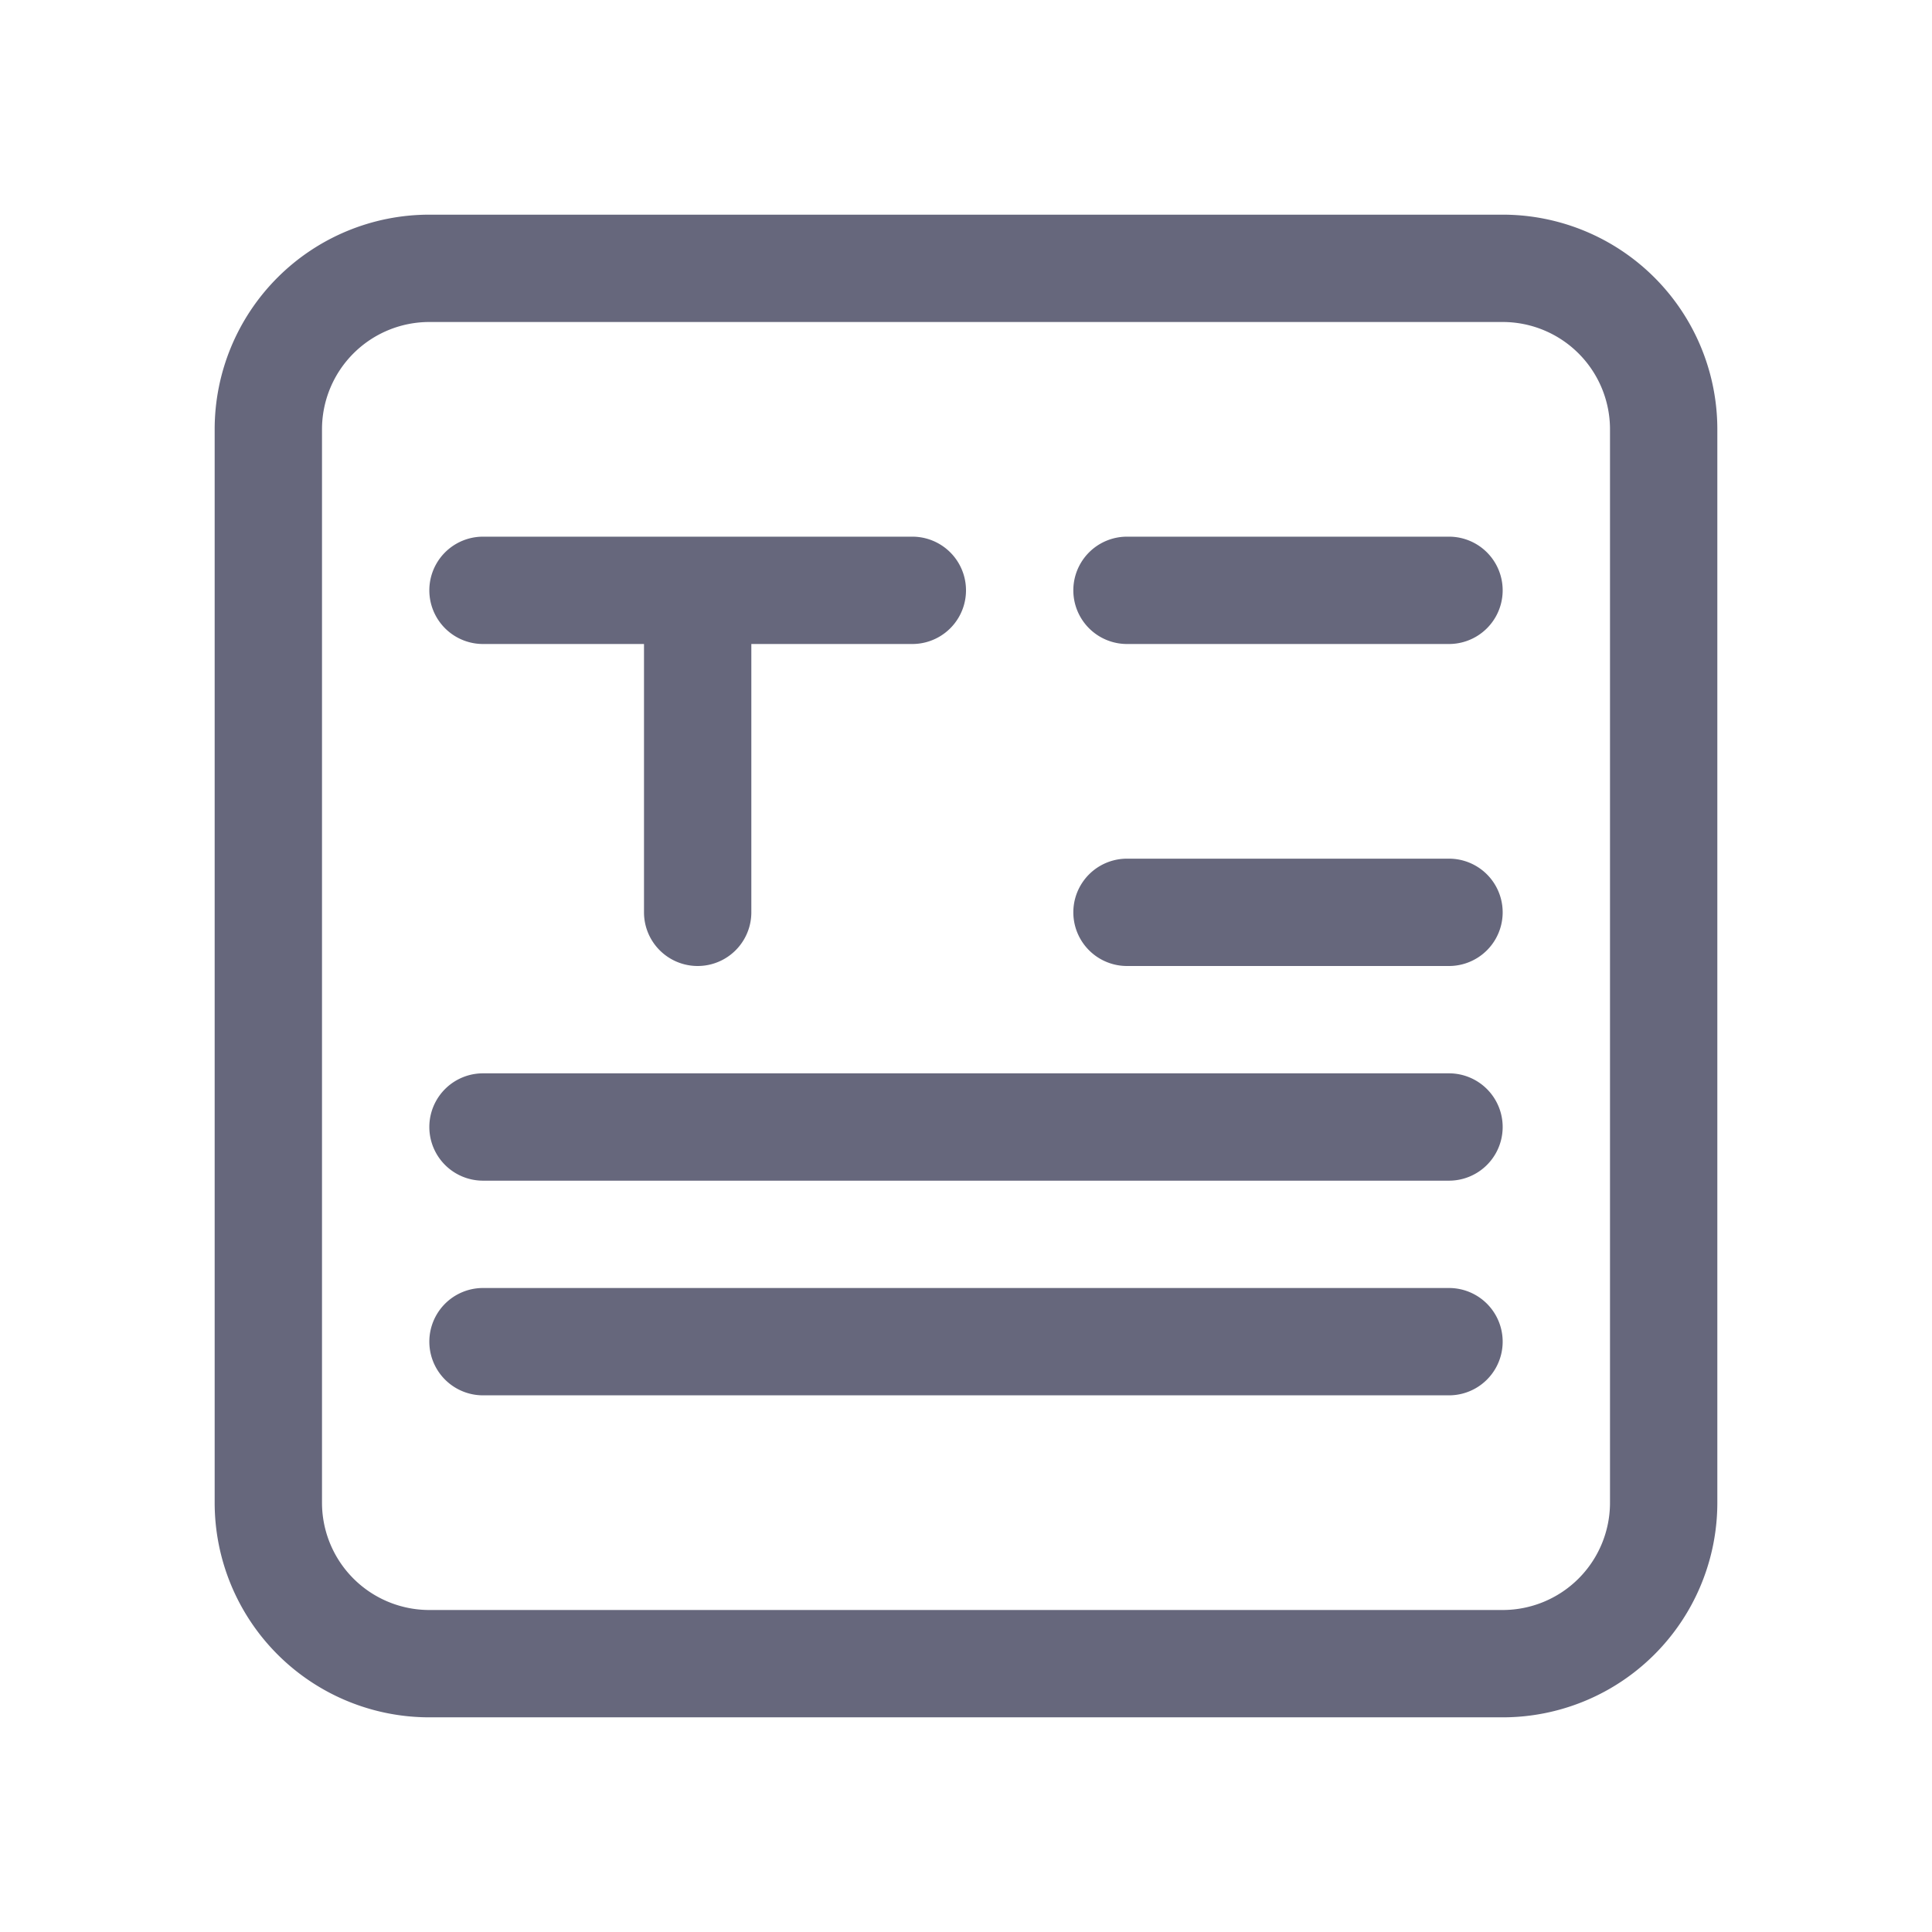 <svg xmlns="http://www.w3.org/2000/svg" width="18" height="18" viewBox="0 0 18 18"><defs><style>.a{opacity:0;}.b{fill:#66677c;}</style></defs><g transform="translate(-405.23 -101.23)"><rect class="a" width="18" height="18" transform="translate(405.23 101.23)"/><path class="b" d="M2,1A1,1,0,0,0,1,2V12a1,1,0,0,0,1,1H12a1,1,0,0,0,1-1V2a1,1,0,0,0-1-1ZM5,4H6.5a.5.5,0,0,0,0-1h-4a.5.5,0,1,0,0,1H4V6.5a.5.5,0,0,0,1,0ZM2,0H12a2,2,0,0,1,2,2V12a2,2,0,0,1-2,2H2a2,2,0,0,1-2-2V2A2,2,0,0,1,2,0ZM8.5,3a.5.5,0,0,0,0,1h3a.5.5,0,0,0,0-1Zm0,3a.5.5,0,0,0,0,1h3a.5.5,0,0,0,0-1Zm-6,2a.5.5,0,1,0,0,1h9a.5.5,0,0,0,0-1Zm0,2a.5.5,0,1,0,0,1h9a.5.5,0,0,0,0-1Z" transform="translate(407.23 103.23)"/></g></svg>